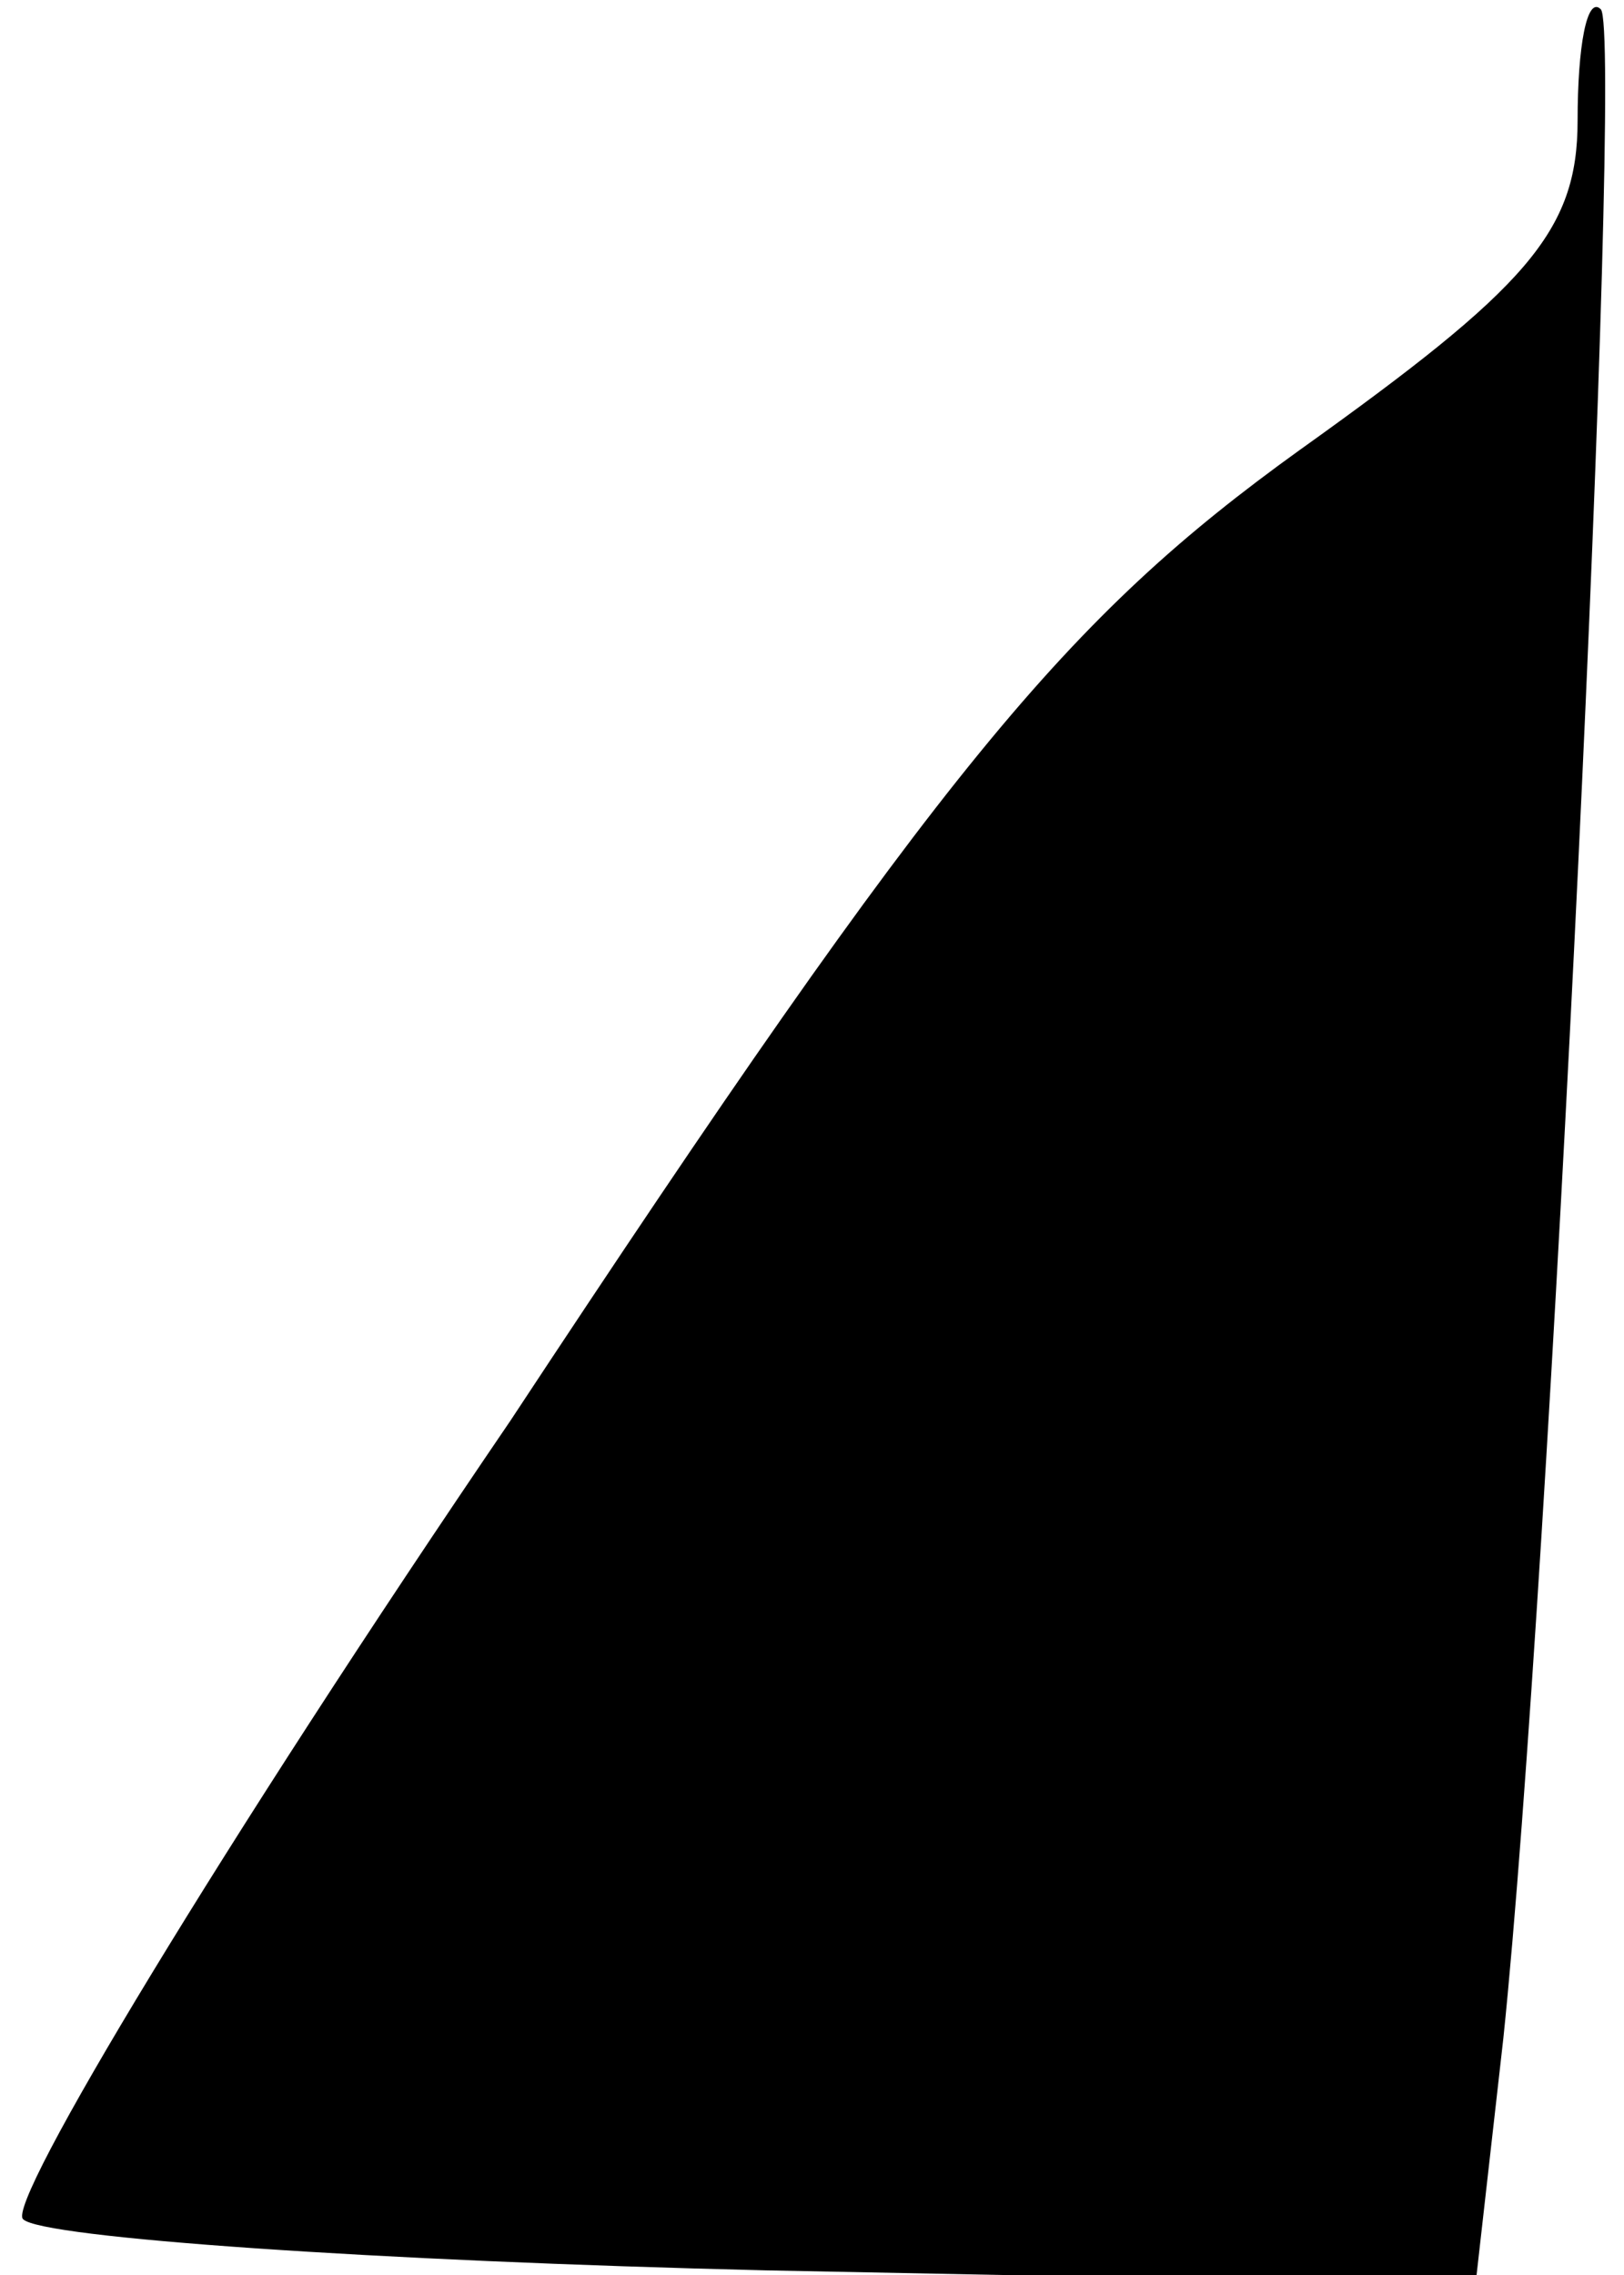 <?xml version="1.0" standalone="no"?>
<!DOCTYPE svg PUBLIC "-//W3C//DTD SVG 20010904//EN"
 "http://www.w3.org/TR/2001/REC-SVG-20010904/DTD/svg10.dtd">
<svg version="1.0" xmlns="http://www.w3.org/2000/svg"
 width="35pt" height="49pt" viewBox="0 0 35 49"
 preserveAspectRatio="xMidYMid meet">
<g transform="translate(0,49) scale(0.1,-0.1)"
fill="#000000" stroke="none">
<path fill="#000000" stroke="none" d="M340 464 c0 -24 -11 -36 -60 -71 -50
-36 -77 -68 -170 -209 -62 -91 -109 -169 -105 -172 4 -4 76 -9 160 -11 l153
-3 6 53 c10 96 26 432 21 437 -3 3 -5 -8 -5 -24z"/>
</g>
</svg>
